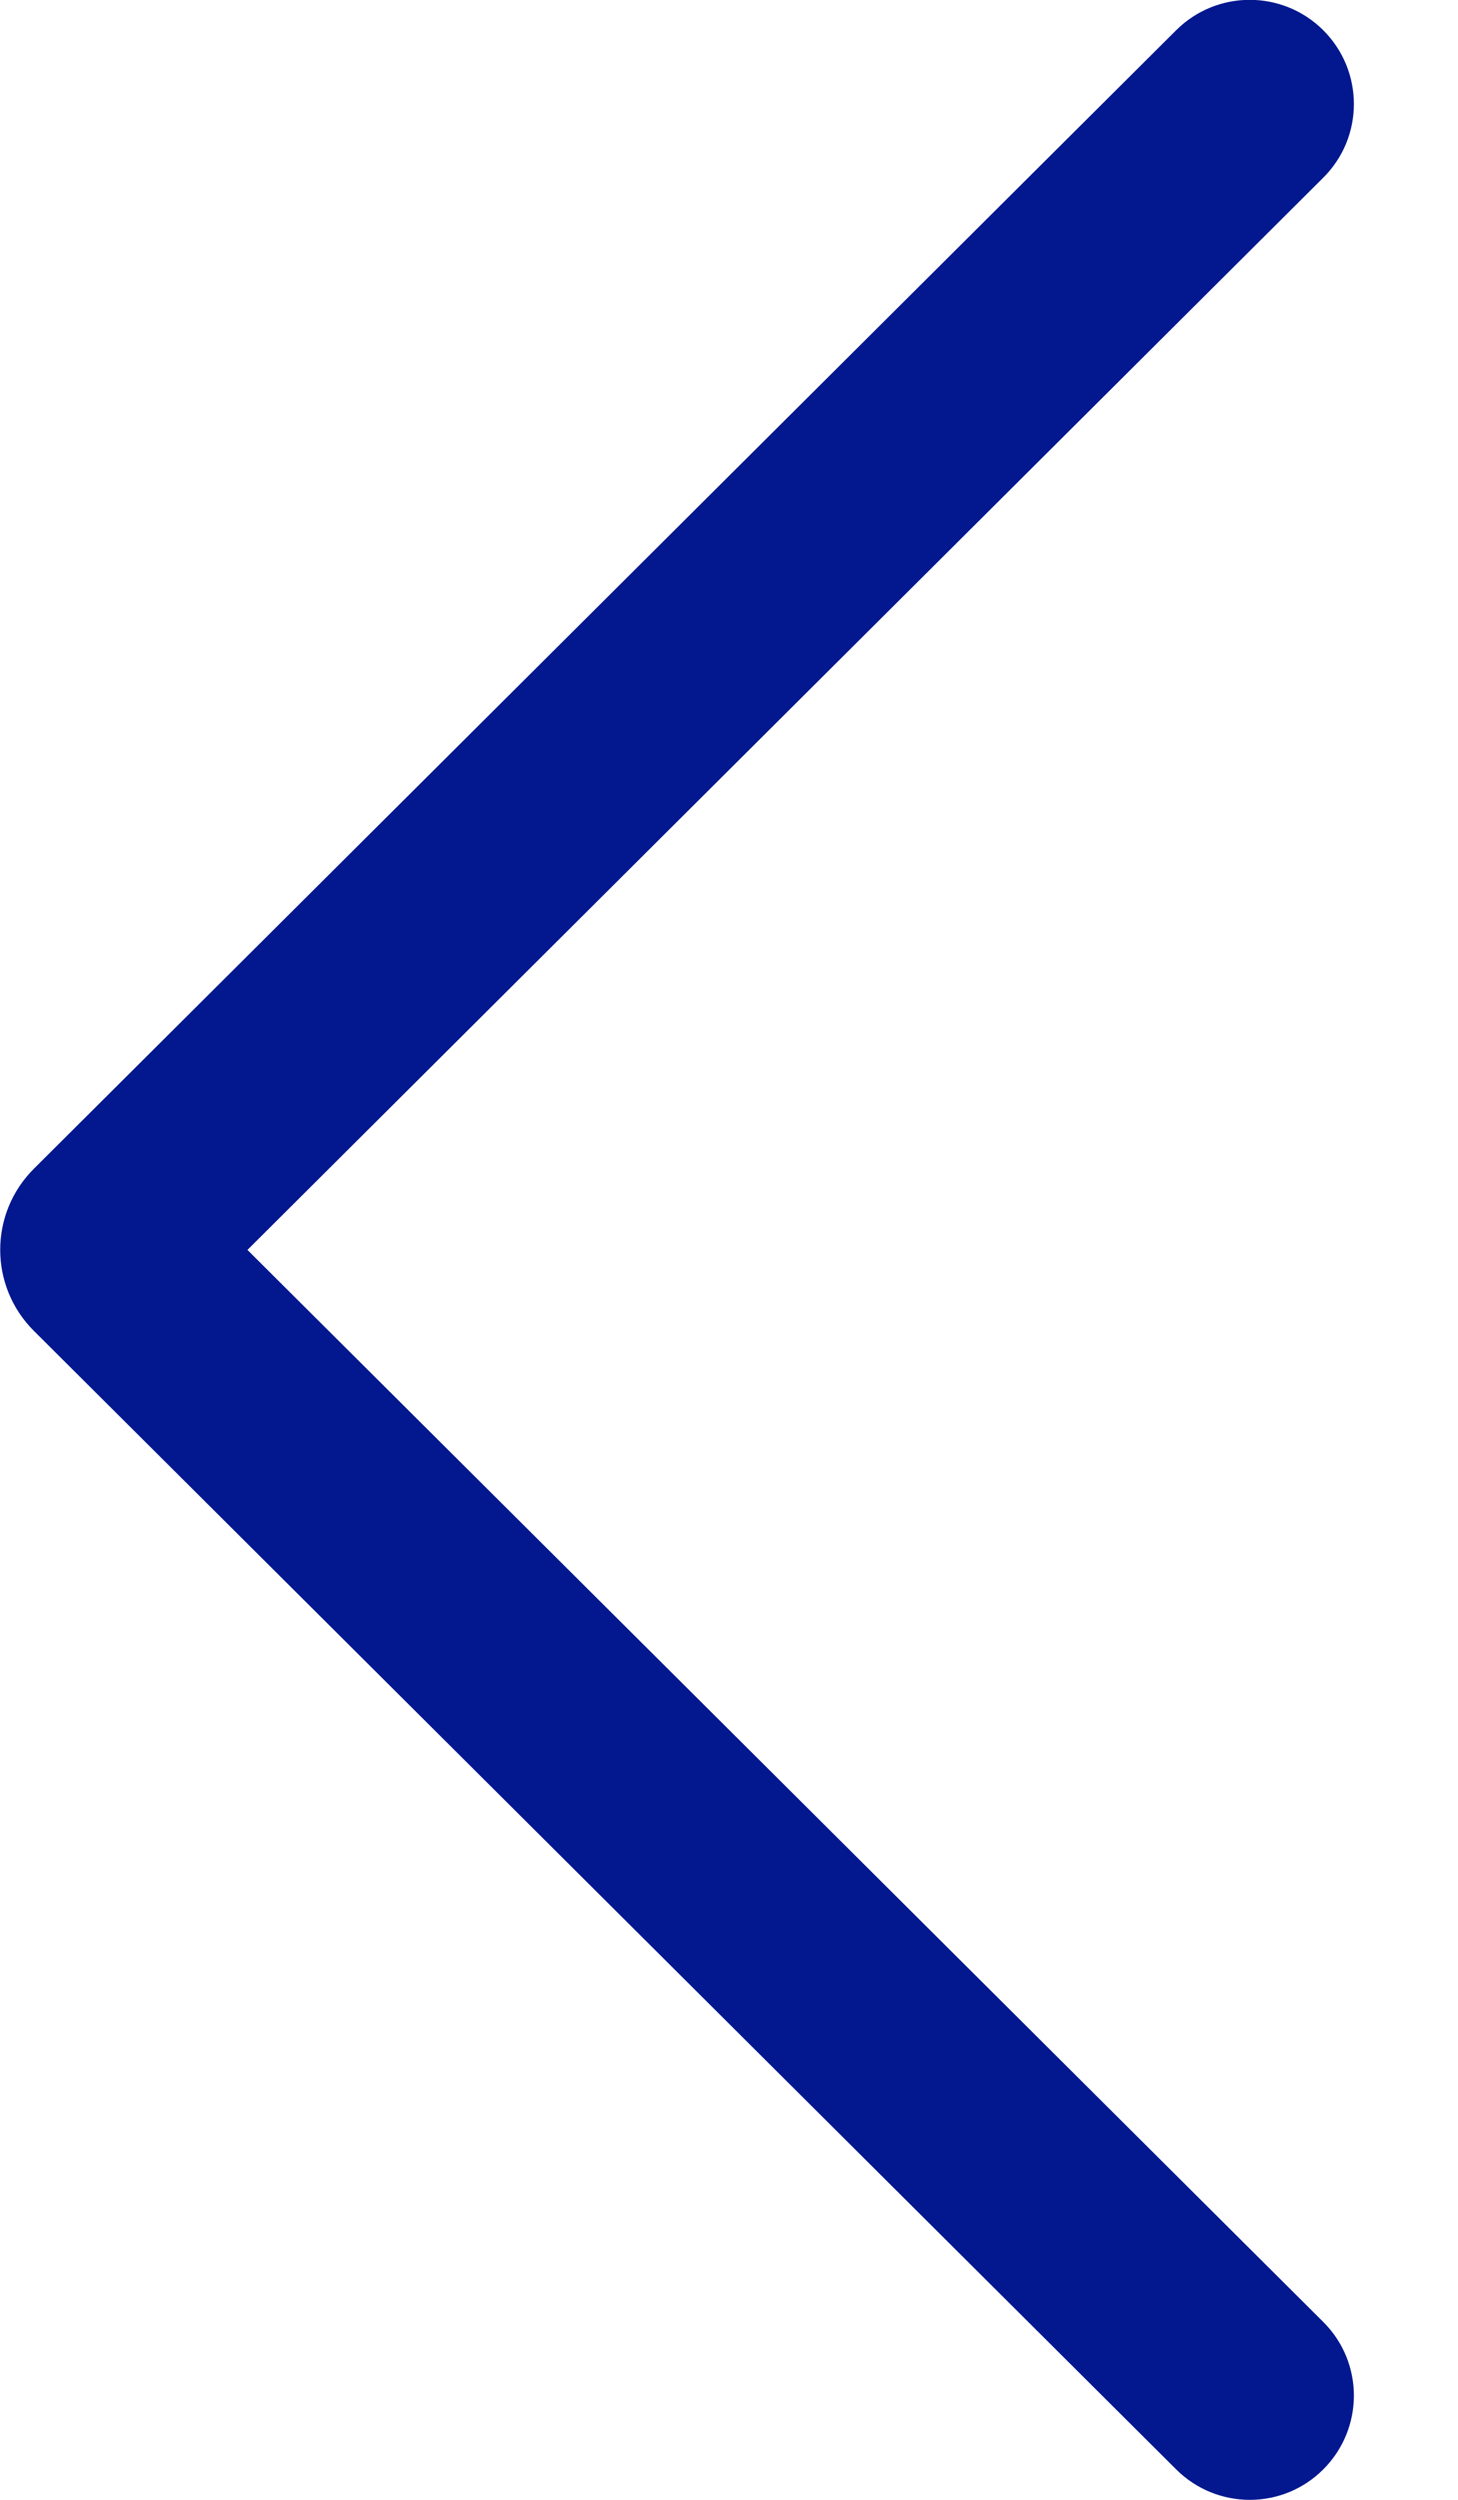 <svg width="7" height="12" viewBox="0 0 7 12" fill="none" xmlns="http://www.w3.org/2000/svg">
<path d="M6.354 11.853C6.159 12.049 5.843 12.049 5.647 11.854L0.163 6.389C-0.053 6.174 -0.053 5.825 0.163 5.61L5.647 0.145C5.843 -0.05 6.159 -0.049 6.354 0.146C6.549 0.342 6.549 0.658 6.353 0.853L1.188 6L6.353 11.146C6.549 11.341 6.549 11.657 6.354 11.853Z" fill="#03178F"/>
</svg>
